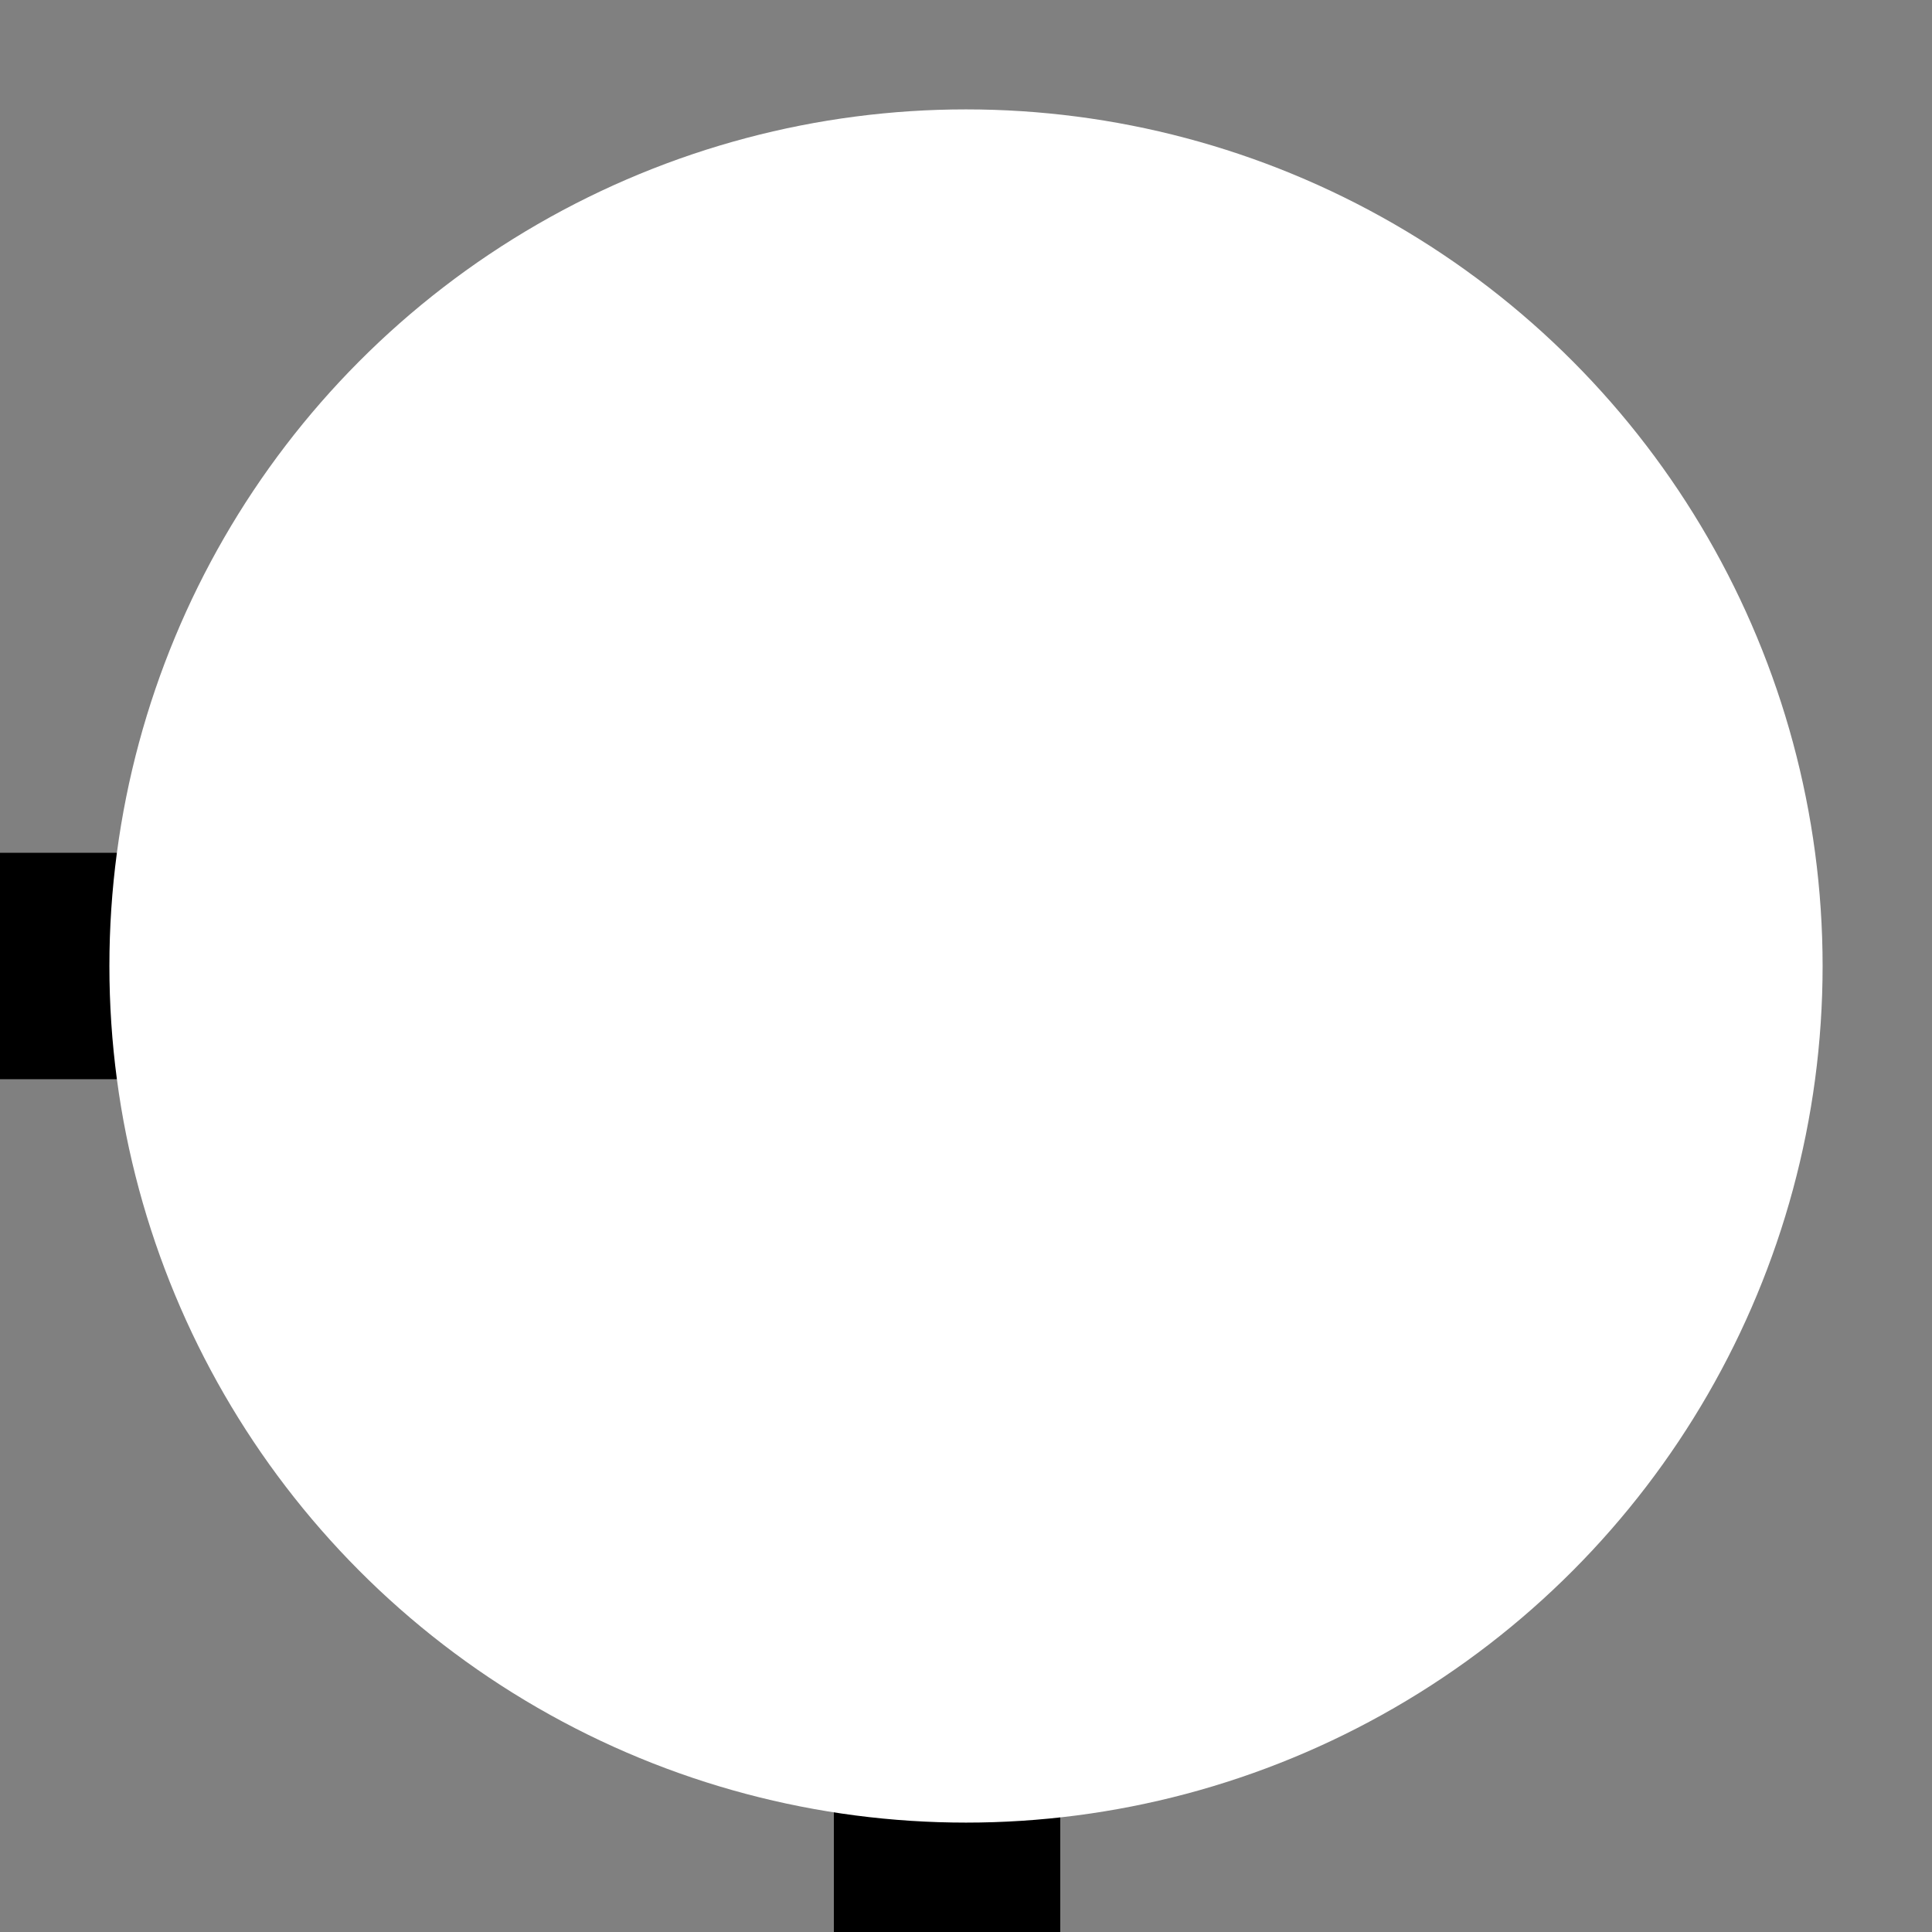 <svg id="Layer_1" data-name="Layer 1" xmlns="http://www.w3.org/2000/svg" viewBox="0 0 512 512"><rect x="0" y="0" width="512" height="512" fill="#808080" stroke="none"/><defs><style>.cls-1{fill:none;stroke:#000;}.cls-1,.cls-2{stroke-miterlimit:10;stroke-width:60px;}.cls-2{fill:#fff;stroke:#fff;}</style></defs><polyline class="cls-1" points="0 256 250.98 256 250.98 512"/><circle class="cls-2" cx="256" cy="256" r="197.01"/></svg>